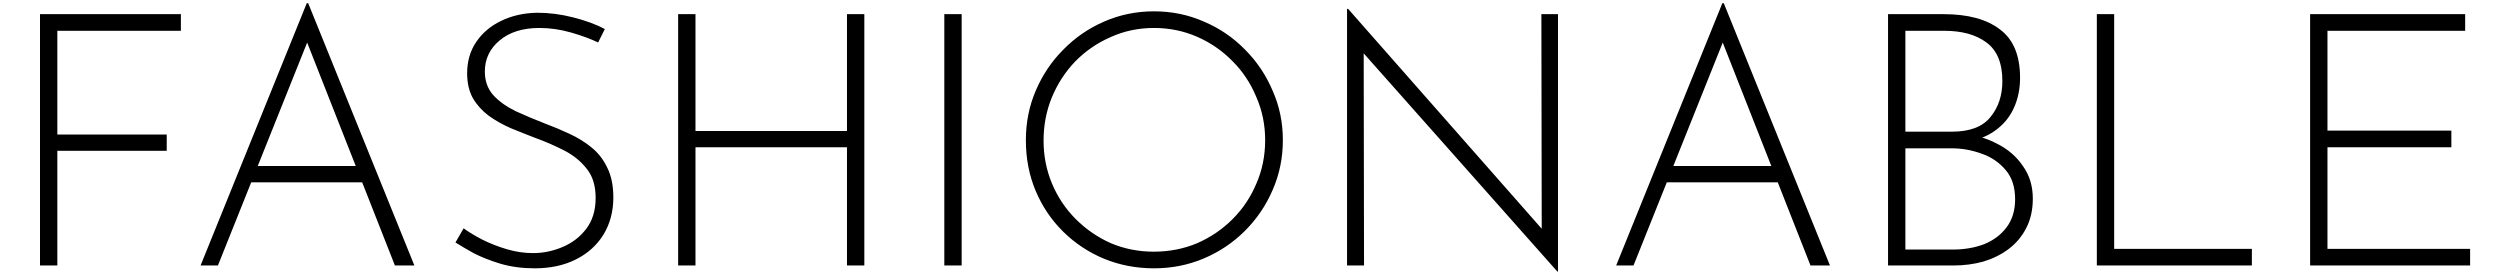 <svg width="452" height="50" viewBox="0 0 452 50" fill="none" xmlns="http://www.w3.org/2000/svg">
<path d="M7.232 2.56H32.704V5.568H10.368V24.32H30.144V27.264H10.368V48H7.232V2.56ZM36.264 48L55.464 0.576H55.72L74.92 48H71.4L54.696 5.568L56.872 4.352L39.4 48H36.264ZM45.544 30.016H65.704L66.6 32.96H44.776L45.544 30.016ZM108.14 7.68C106.817 7.04 105.196 6.443 103.276 5.888C101.356 5.333 99.436 5.056 97.516 5.056C94.529 5.056 92.139 5.803 90.347 7.296C88.555 8.789 87.659 10.667 87.659 12.928C87.659 14.635 88.171 16.064 89.195 17.216C90.219 18.325 91.564 19.285 93.228 20.096C94.891 20.864 96.662 21.611 98.54 22.336C100.033 22.891 101.505 23.509 102.956 24.192C104.449 24.875 105.793 25.707 106.988 26.688C108.182 27.669 109.121 28.885 109.804 30.336C110.529 31.787 110.892 33.579 110.892 35.712C110.892 38.229 110.294 40.469 109.1 42.432C107.905 44.352 106.241 45.845 104.108 46.912C101.974 47.979 99.499 48.512 96.683 48.512C94.422 48.512 92.353 48.235 90.475 47.68C88.641 47.125 87.019 46.485 85.612 45.76C84.246 44.992 83.158 44.352 82.347 43.84L83.82 41.28C84.758 41.963 85.889 42.645 87.212 43.328C88.577 44.011 90.049 44.587 91.627 45.056C93.206 45.525 94.785 45.76 96.364 45.76C98.198 45.76 99.969 45.397 101.676 44.672C103.425 43.947 104.854 42.859 105.964 41.408C107.116 39.915 107.692 38.037 107.692 35.776C107.692 33.6 107.158 31.851 106.092 30.528C105.025 29.163 103.66 28.053 101.996 27.2C100.332 26.347 98.561 25.579 96.683 24.896C95.233 24.341 93.782 23.765 92.332 23.168C90.881 22.528 89.558 21.781 88.364 20.928C87.169 20.032 86.209 18.965 85.484 17.728C84.801 16.491 84.46 14.997 84.46 13.248C84.46 11.072 85.014 9.173 86.124 7.552C87.233 5.931 88.726 4.672 90.603 3.776C92.523 2.837 94.7 2.347 97.132 2.304C99.265 2.304 101.42 2.581 103.596 3.136C105.814 3.691 107.734 4.395 109.356 5.248L108.14 7.68ZM156.271 2.56V48H153.135V26.624H125.743V48H122.607V2.56H125.743V23.68H153.135V2.56H156.271ZM170.732 2.56H173.868V48H170.732V2.56ZM185.477 25.344C185.477 22.144 186.074 19.157 187.269 16.384C188.464 13.568 190.128 11.093 192.261 8.96C194.394 6.784 196.848 5.099 199.621 3.904C202.437 2.667 205.445 2.048 208.645 2.048C211.845 2.048 214.853 2.667 217.669 3.904C220.485 5.099 222.96 6.784 225.093 8.96C227.226 11.093 228.89 13.568 230.085 16.384C231.322 19.157 231.941 22.144 231.941 25.344C231.941 28.544 231.322 31.552 230.085 34.368C228.89 37.141 227.226 39.595 225.093 41.728C222.96 43.861 220.485 45.525 217.669 46.72C214.853 47.915 211.845 48.512 208.645 48.512C205.445 48.512 202.437 47.936 199.621 46.784C196.848 45.632 194.394 44.011 192.261 41.92C190.128 39.829 188.464 37.376 187.269 34.56C186.074 31.744 185.477 28.672 185.477 25.344ZM188.677 25.408C188.677 28.181 189.189 30.784 190.213 33.216C191.237 35.648 192.666 37.781 194.501 39.616C196.336 41.451 198.448 42.901 200.837 43.968C203.269 44.992 205.85 45.504 208.581 45.504C211.397 45.504 214.021 44.992 216.453 43.968C218.885 42.901 221.018 41.451 222.853 39.616C224.688 37.781 226.117 35.648 227.141 33.216C228.208 30.784 228.741 28.16 228.741 25.344C228.741 22.571 228.208 19.968 227.141 17.536C226.117 15.061 224.688 12.907 222.853 11.072C221.018 9.195 218.885 7.723 216.453 6.656C214.021 5.589 211.418 5.056 208.645 5.056C205.829 5.056 203.205 5.611 200.773 6.72C198.341 7.787 196.208 9.259 194.373 11.136C192.581 13.013 191.173 15.189 190.149 17.664C189.168 20.096 188.677 22.677 188.677 25.408ZM281.561 49.088L245.72 8.704L246.553 8.064L246.617 48H243.545V1.6H243.737L279.577 42.304L278.745 42.56L278.681 2.56H281.689V49.088H281.561ZM292.202 48L311.402 0.576H311.658L330.858 48H327.338L310.634 5.568L312.81 4.352L295.338 48H292.202ZM301.482 30.016H321.642L322.538 32.96H300.714L301.482 30.016ZM351.405 2.56C355.8 2.56 359.192 3.477 361.581 5.312C364.013 7.104 365.229 10.027 365.229 14.08C365.229 16.085 364.845 17.92 364.077 19.584C363.309 21.248 362.157 22.613 360.621 23.68C359.128 24.747 357.25 25.429 354.989 25.728L354.669 24.192C357.016 24.363 359.149 24.96 361.069 25.984C363.032 26.965 364.589 28.309 365.741 30.016C366.936 31.68 367.533 33.643 367.533 35.904C367.533 37.952 367.128 39.744 366.317 41.28C365.549 42.773 364.482 44.032 363.117 45.056C361.794 46.037 360.28 46.784 358.573 47.296C356.866 47.765 355.074 48 353.197 48H341.357V2.56H351.405ZM352.877 23.808C356.12 23.808 358.445 22.933 359.853 21.184C361.304 19.435 362.029 17.259 362.029 14.656C362.029 11.413 361.069 9.088 359.149 7.68C357.272 6.272 354.733 5.568 351.533 5.568H344.493V23.808H352.877ZM353.069 45.12C355.117 45.12 356.994 44.8 358.701 44.16C360.408 43.477 361.773 42.453 362.797 41.088C363.821 39.723 364.333 38.037 364.333 36.032C364.333 33.813 363.757 32.043 362.605 30.72C361.453 29.355 360.002 28.373 358.253 27.776C356.504 27.136 354.712 26.816 352.877 26.816H344.493V45.12H353.069ZM379.107 2.56H382.243V44.992H407.139V48H379.107V2.56ZM417.67 2.56H445.701V5.568H420.806V23.616H443.206V26.624H420.806V44.992H446.597V48H417.67V2.56Z" fill="black"/>
</svg>
